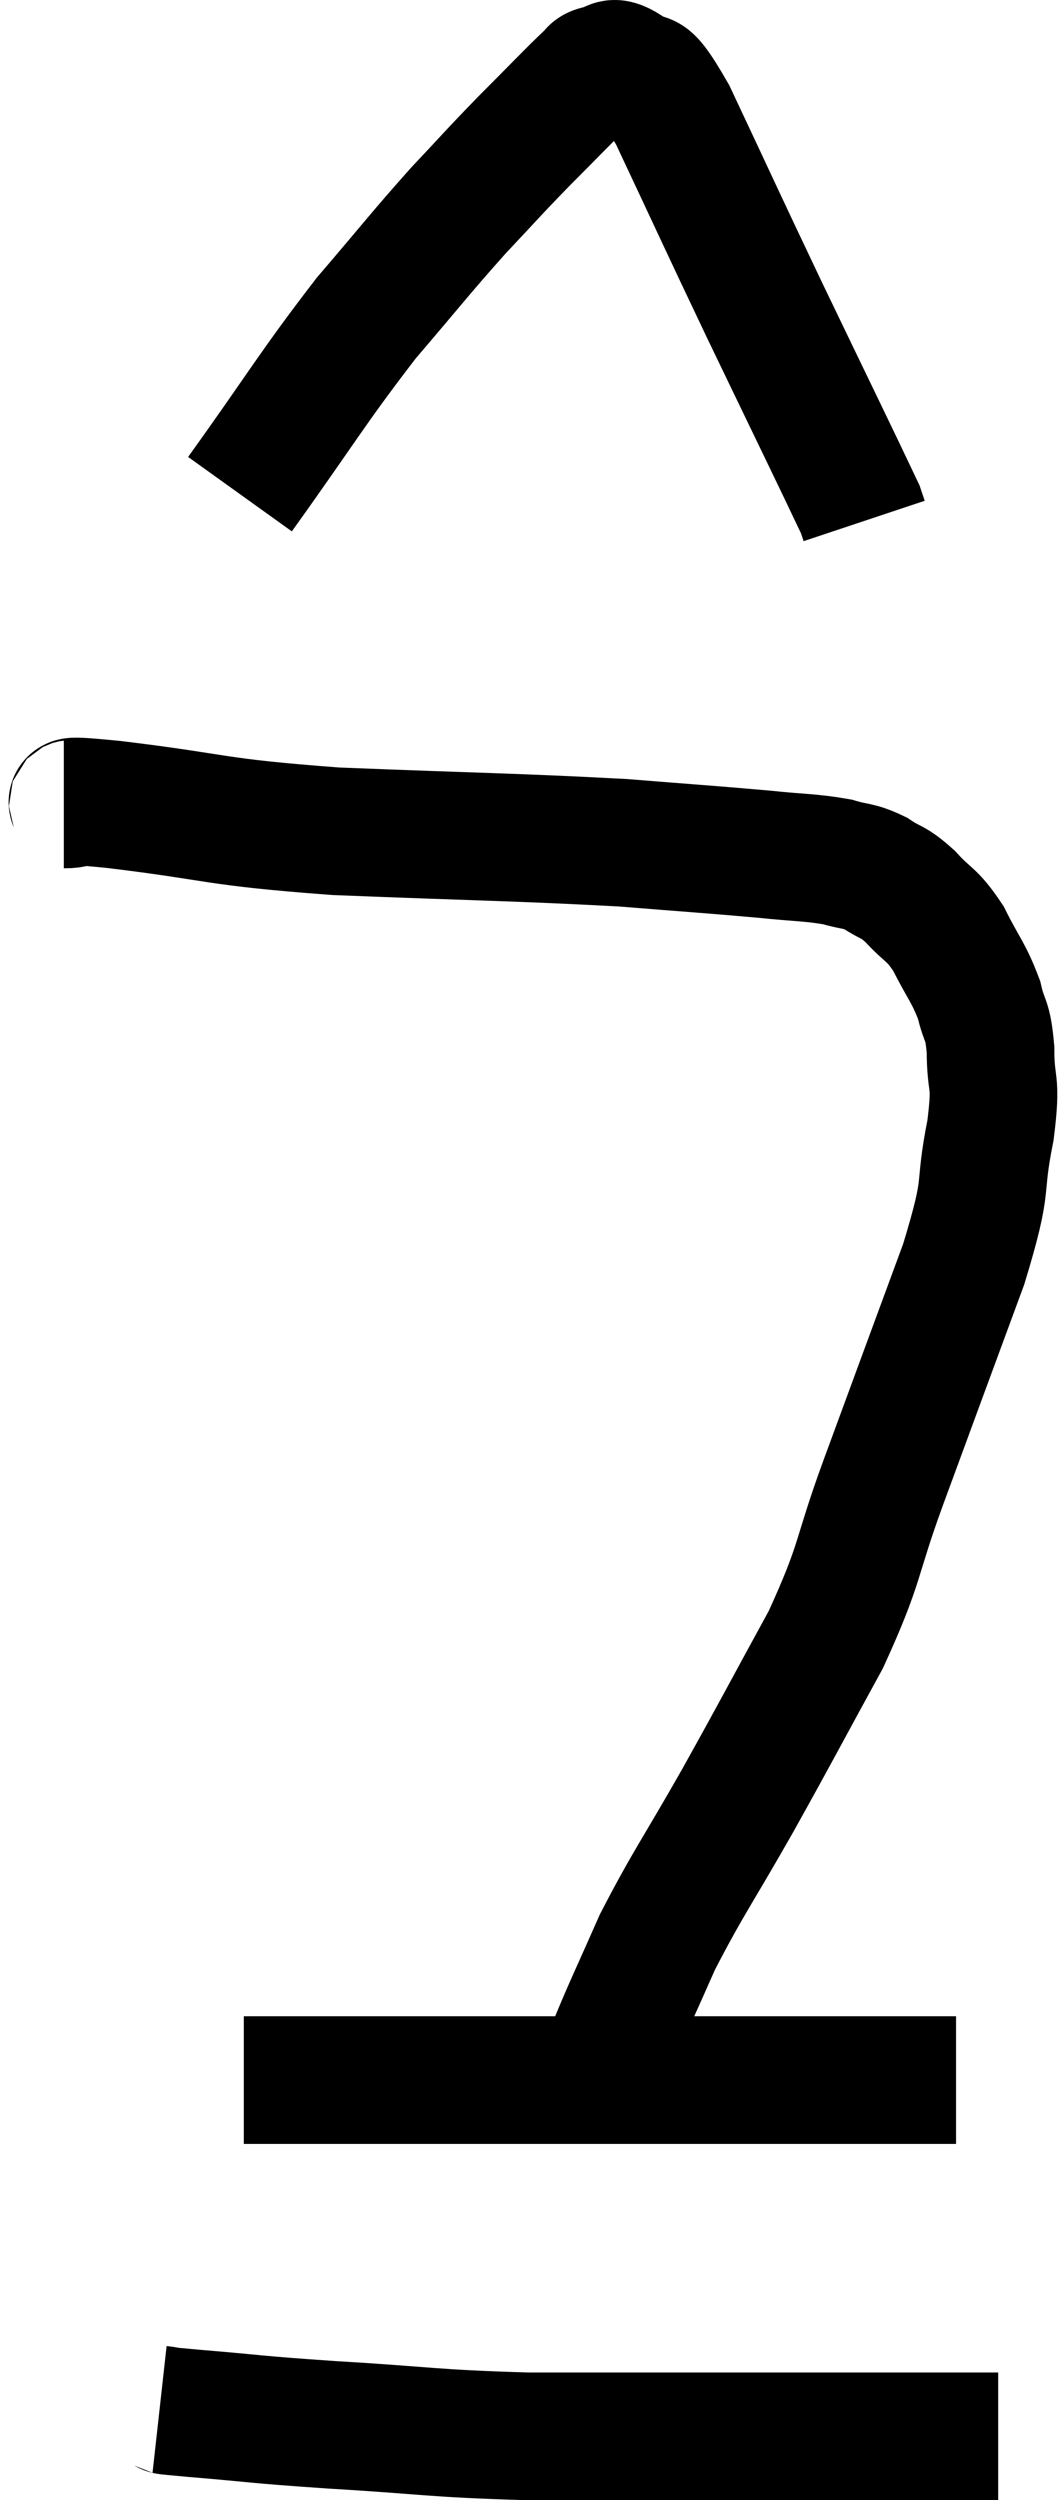 <svg xmlns="http://www.w3.org/2000/svg" viewBox="15.74 1.8 16.64 39.16" width="16.64" height="39.16"><path d="M 16.74 14.4 C 17.13 14.4, 16.455 14.295, 17.52 14.4 C 19.26 14.61, 19.005 14.67, 21 14.82 C 23.25 14.91, 23.82 14.91, 25.5 15 C 26.61 15.09, 26.88 15.105, 27.72 15.18 C 28.29 15.24, 28.425 15.225, 28.86 15.3 C 29.16 15.39, 29.175 15.345, 29.46 15.48 C 29.73 15.66, 29.715 15.585, 30 15.84 C 30.3 16.17, 30.33 16.095, 30.6 16.5 C 30.84 16.98, 30.915 17.025, 31.08 17.46 C 31.17 17.85, 31.215 17.73, 31.26 18.24 C 31.26 18.87, 31.365 18.66, 31.26 19.5 C 31.05 20.55, 31.26 20.22, 30.84 21.6 C 30.21 23.31, 30.12 23.55, 29.58 25.02 C 29.13 26.25, 29.25 26.235, 28.68 27.48 C 27.99 28.74, 27.96 28.815, 27.3 30 C 26.67 31.11, 26.52 31.29, 26.04 32.22 C 25.71 32.97, 25.605 33.18, 25.38 33.72 C 25.26 34.05, 25.2 34.185, 25.14 34.38 C 25.14 34.44, 25.14 34.47, 25.14 34.5 L 25.14 34.5" fill="none" stroke="black" stroke-width="2"></path><path d="M 19.56 34.38 C 20.43 34.38, 20.205 34.38, 21.3 34.38 C 22.62 34.38, 22.8 34.38, 23.94 34.38 C 24.9 34.38, 24.99 34.38, 25.86 34.38 C 26.64 34.38, 26.43 34.38, 27.42 34.38 C 28.62 34.38, 28.995 34.38, 29.82 34.38 C 30.27 34.38, 30.495 34.38, 30.72 34.38 L 30.72 34.38" fill="none" stroke="black" stroke-width="2"></path><path d="M 18.24 39.54 C 18.51 39.57, 18.105 39.54, 18.78 39.6 C 19.86 39.69, 19.635 39.69, 20.94 39.78 C 22.47 39.87, 22.47 39.915, 24 39.96 C 25.53 39.96, 25.725 39.96, 27.06 39.96 C 28.2 39.96, 28.41 39.96, 29.34 39.96 C 30.06 39.96, 30.27 39.96, 30.78 39.96 C 31.08 39.96, 31.23 39.96, 31.38 39.96 L 31.38 39.96" fill="none" stroke="black" stroke-width="2"></path><path d="M 19.5 9.54 C 20.49 8.16, 20.625 7.89, 21.48 6.78 C 22.2 5.94, 22.305 5.79, 22.92 5.1 C 23.43 4.56, 23.43 4.545, 23.94 4.02 C 24.45 3.51, 24.66 3.285, 24.96 3 C 25.05 2.94, 24.99 2.91, 25.14 2.88 C 25.35 2.88, 25.275 2.7, 25.56 2.88 C 25.92 3.24, 25.74 2.655, 26.28 3.6 C 27 5.13, 26.985 5.115, 27.72 6.66 C 28.47 8.22, 28.83 8.955, 29.22 9.78 C 29.25 9.87, 29.265 9.915, 29.28 9.96 L 29.28 9.96" fill="none" stroke="black" stroke-width="2"></path></svg>